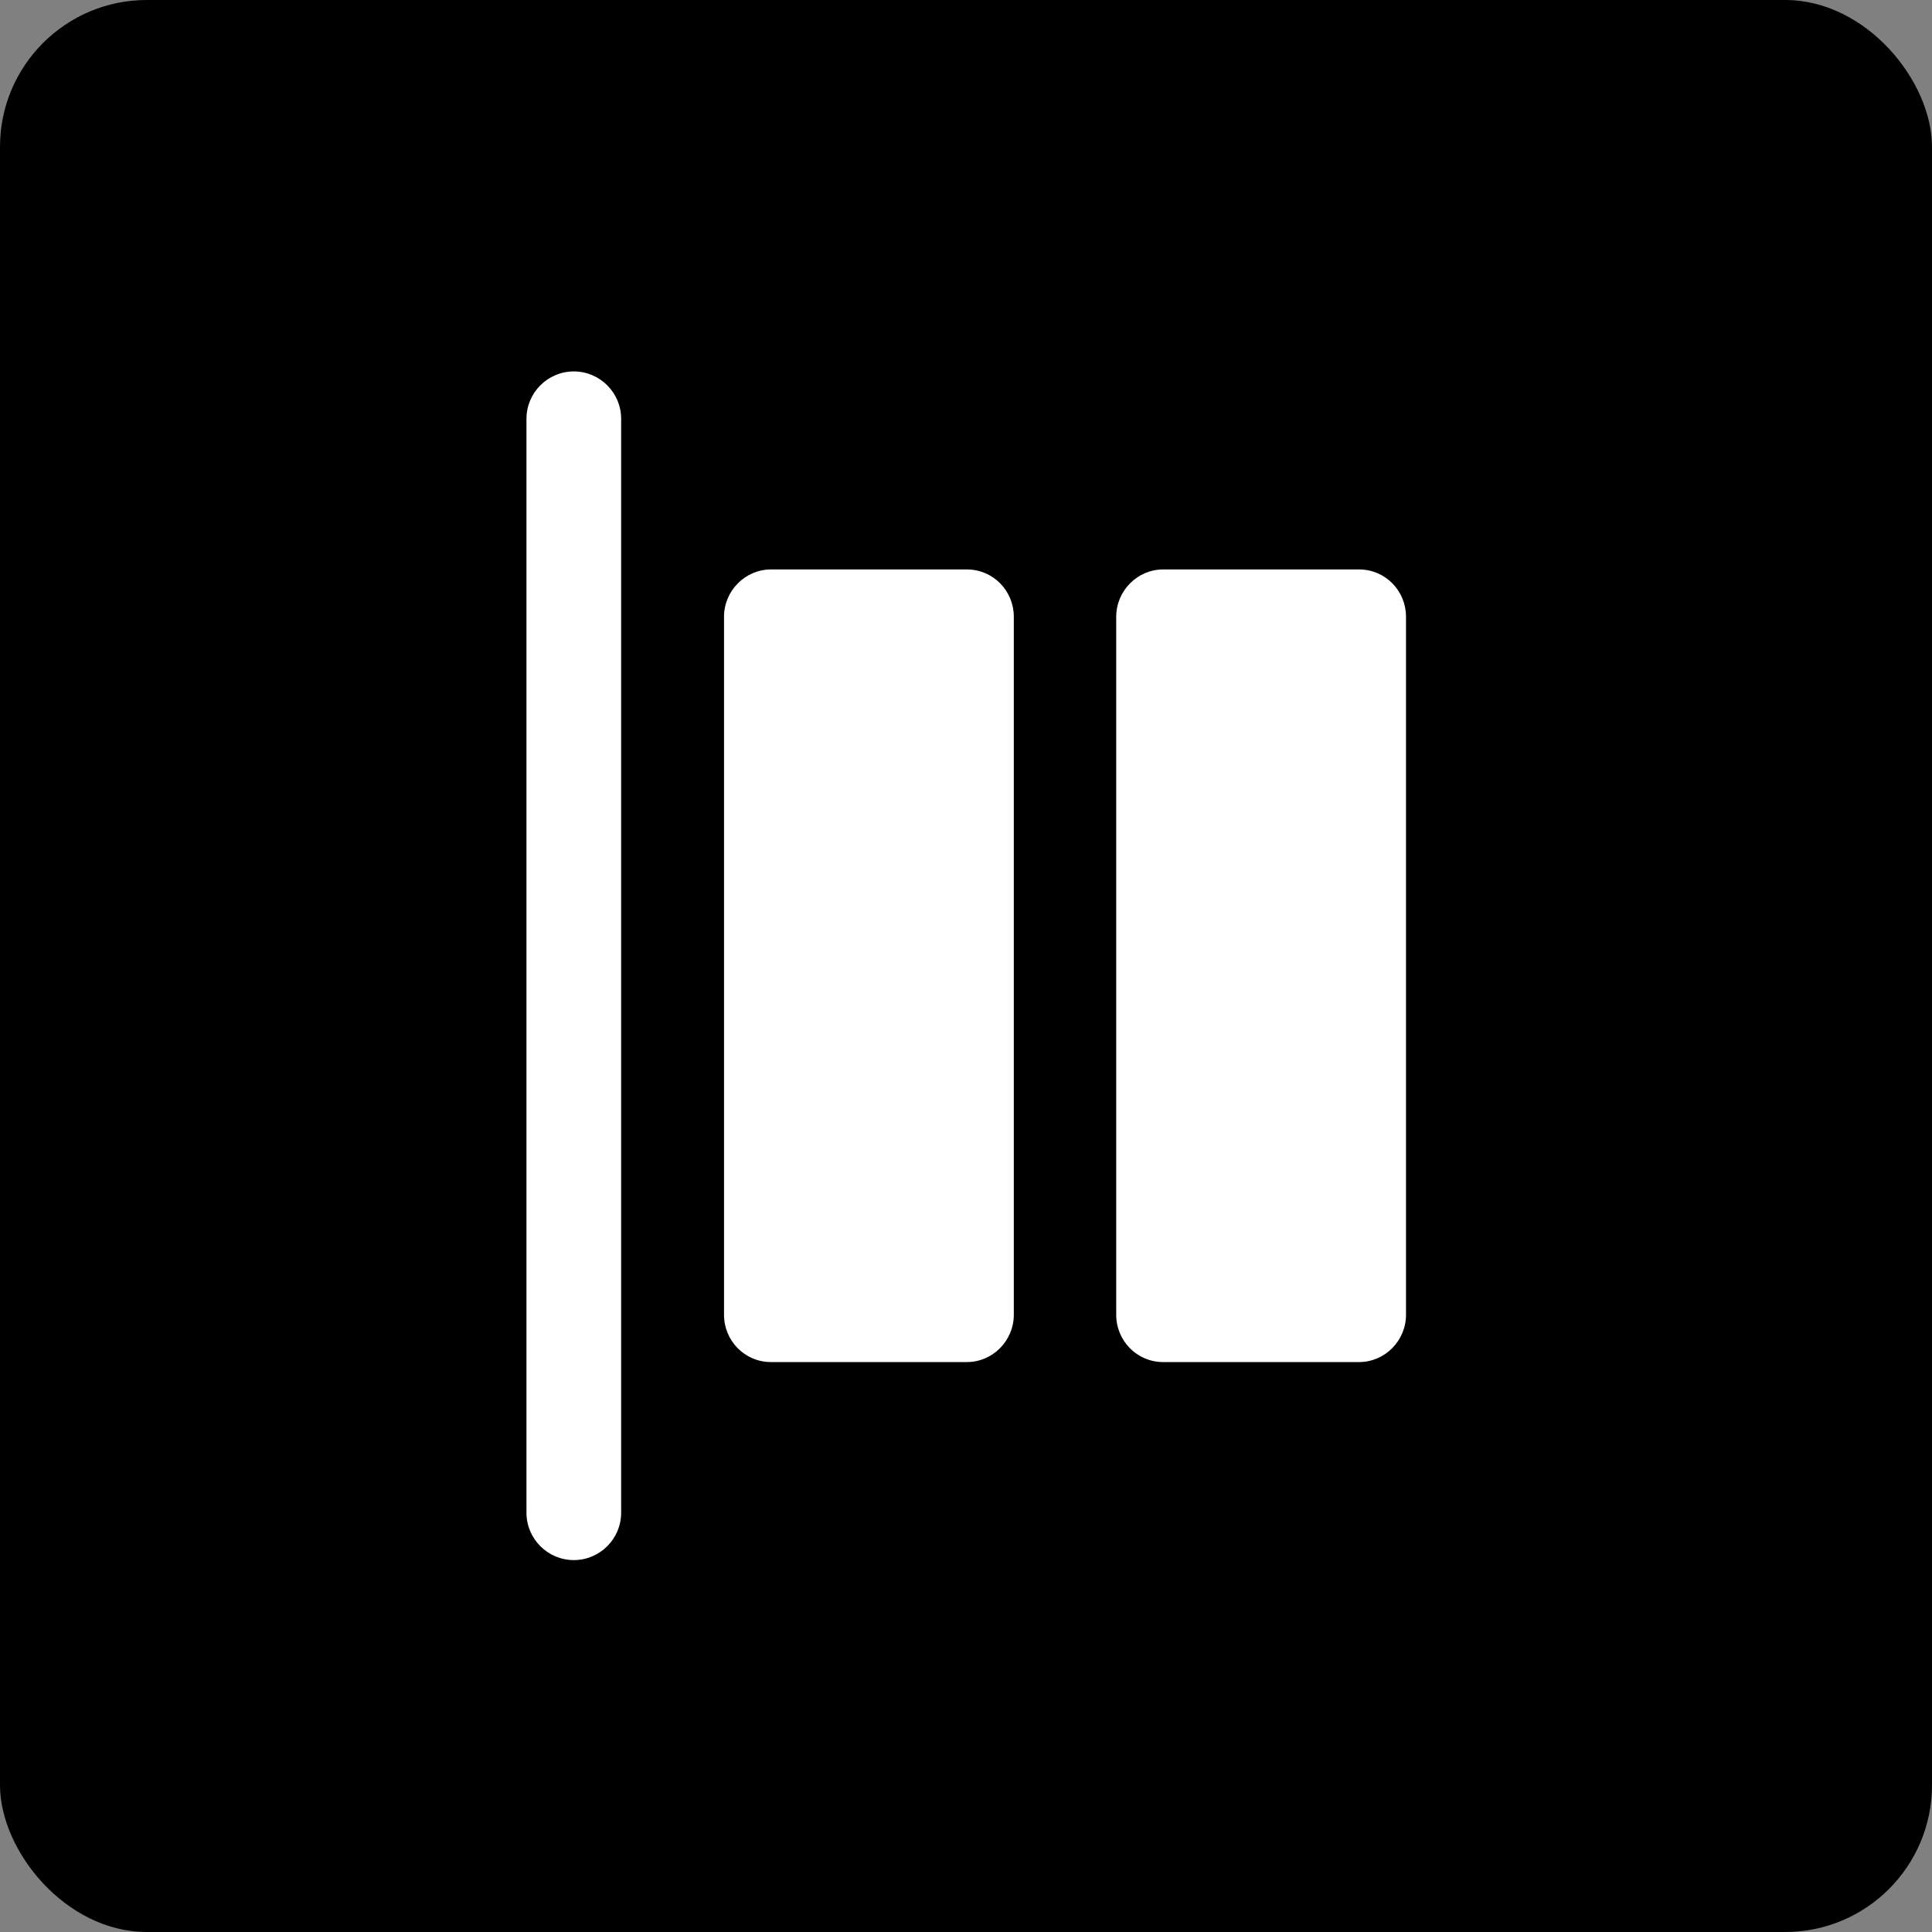 <?xml version="1.0" encoding="UTF-8"?><svg id="Ebene_1" xmlns="http://www.w3.org/2000/svg" viewBox="0 0 40 40"><rect x="0" y="0" width="40" height="40" fill="#808080" stroke="none"/><defs><style>.cls-1{fill:#fff;}</style></defs><rect width="40" height="40" rx="3.04" ry="3.04"/><path class="cls-1" d="M12.86,8.67v22.65c0,.54-.44.98-.98.98s-.98-.44-.98-.98V8.67c0-.54.44-.98.98-.98s.98.44.98.98Z"/><path class="cls-1" d="M20.02,11.79h-4.06c-.53,0-.97.44-.97.98v14.45c0,.54.43.98.97.98h4.06c.53,0,.97-.44.97-.98v-14.45c0-.54-.43-.98-.97-.98Z"/><path class="cls-1" d="M28.14,11.79h-4.06c-.53,0-.97.44-.97.98v14.45c0,.54.43.98.97.98h4.06c.53,0,.97-.44.97-.98v-14.45c0-.54-.43-.98-.97-.98Z"/></svg>